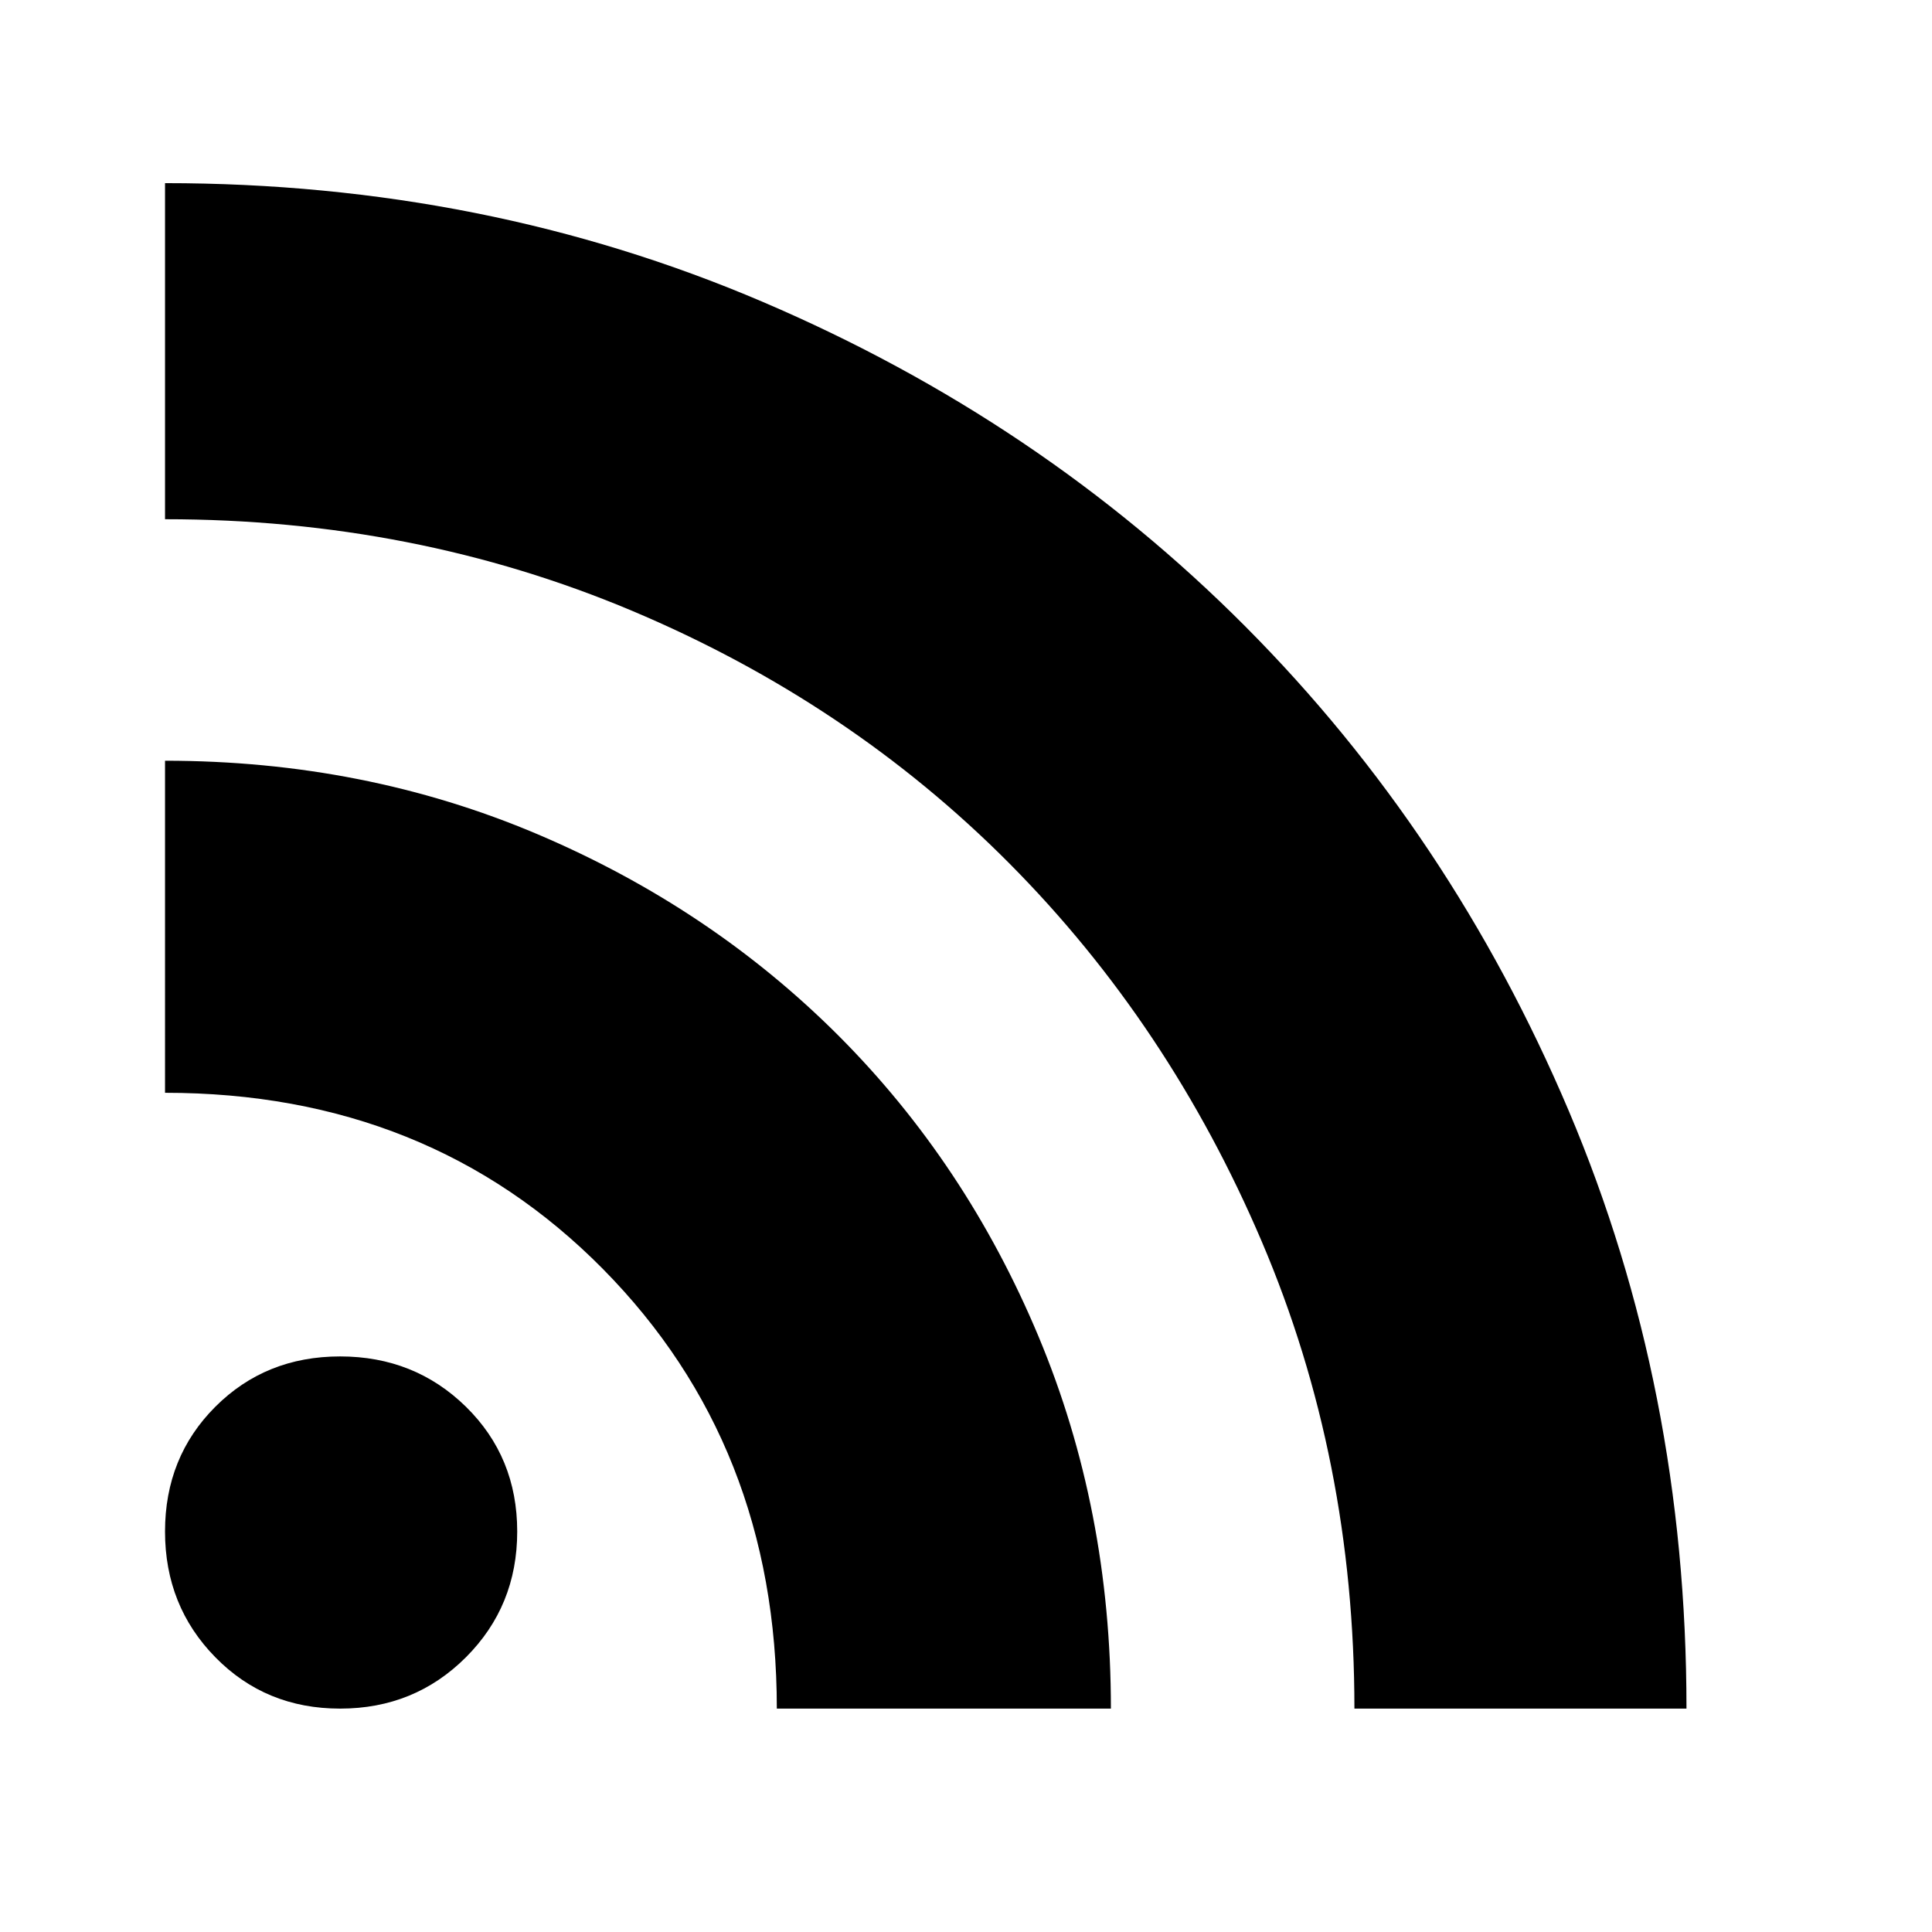 <svg xmlns="http://www.w3.org/2000/svg" height="24" width="24"><path d="M4.225 21.225q-.925 0-1.55-.638-.625-.637-.625-1.562t.625-1.55q.625-.625 1.55-.625t1.563.625q.637.625.637 1.55t-.637 1.562q-.638.638-1.563.638Zm12.6 0q0-3.1-1.15-5.8-1.15-2.7-3.137-4.7-1.988-2-4.688-3.138-2.7-1.137-5.8-1.137V2.275q3.975 0 7.425 1.475 3.45 1.475 6 4.037 2.55 2.563 4.013 6.013 1.462 3.45 1.462 7.425Zm-7.175 0q0-3.275-2.162-5.463-2.163-2.187-5.438-2.187V9.45q2.475 0 4.625.912 2.15.913 3.738 2.5Q12 14.45 12.9 16.6q.9 2.15.9 4.625Z"/></svg>